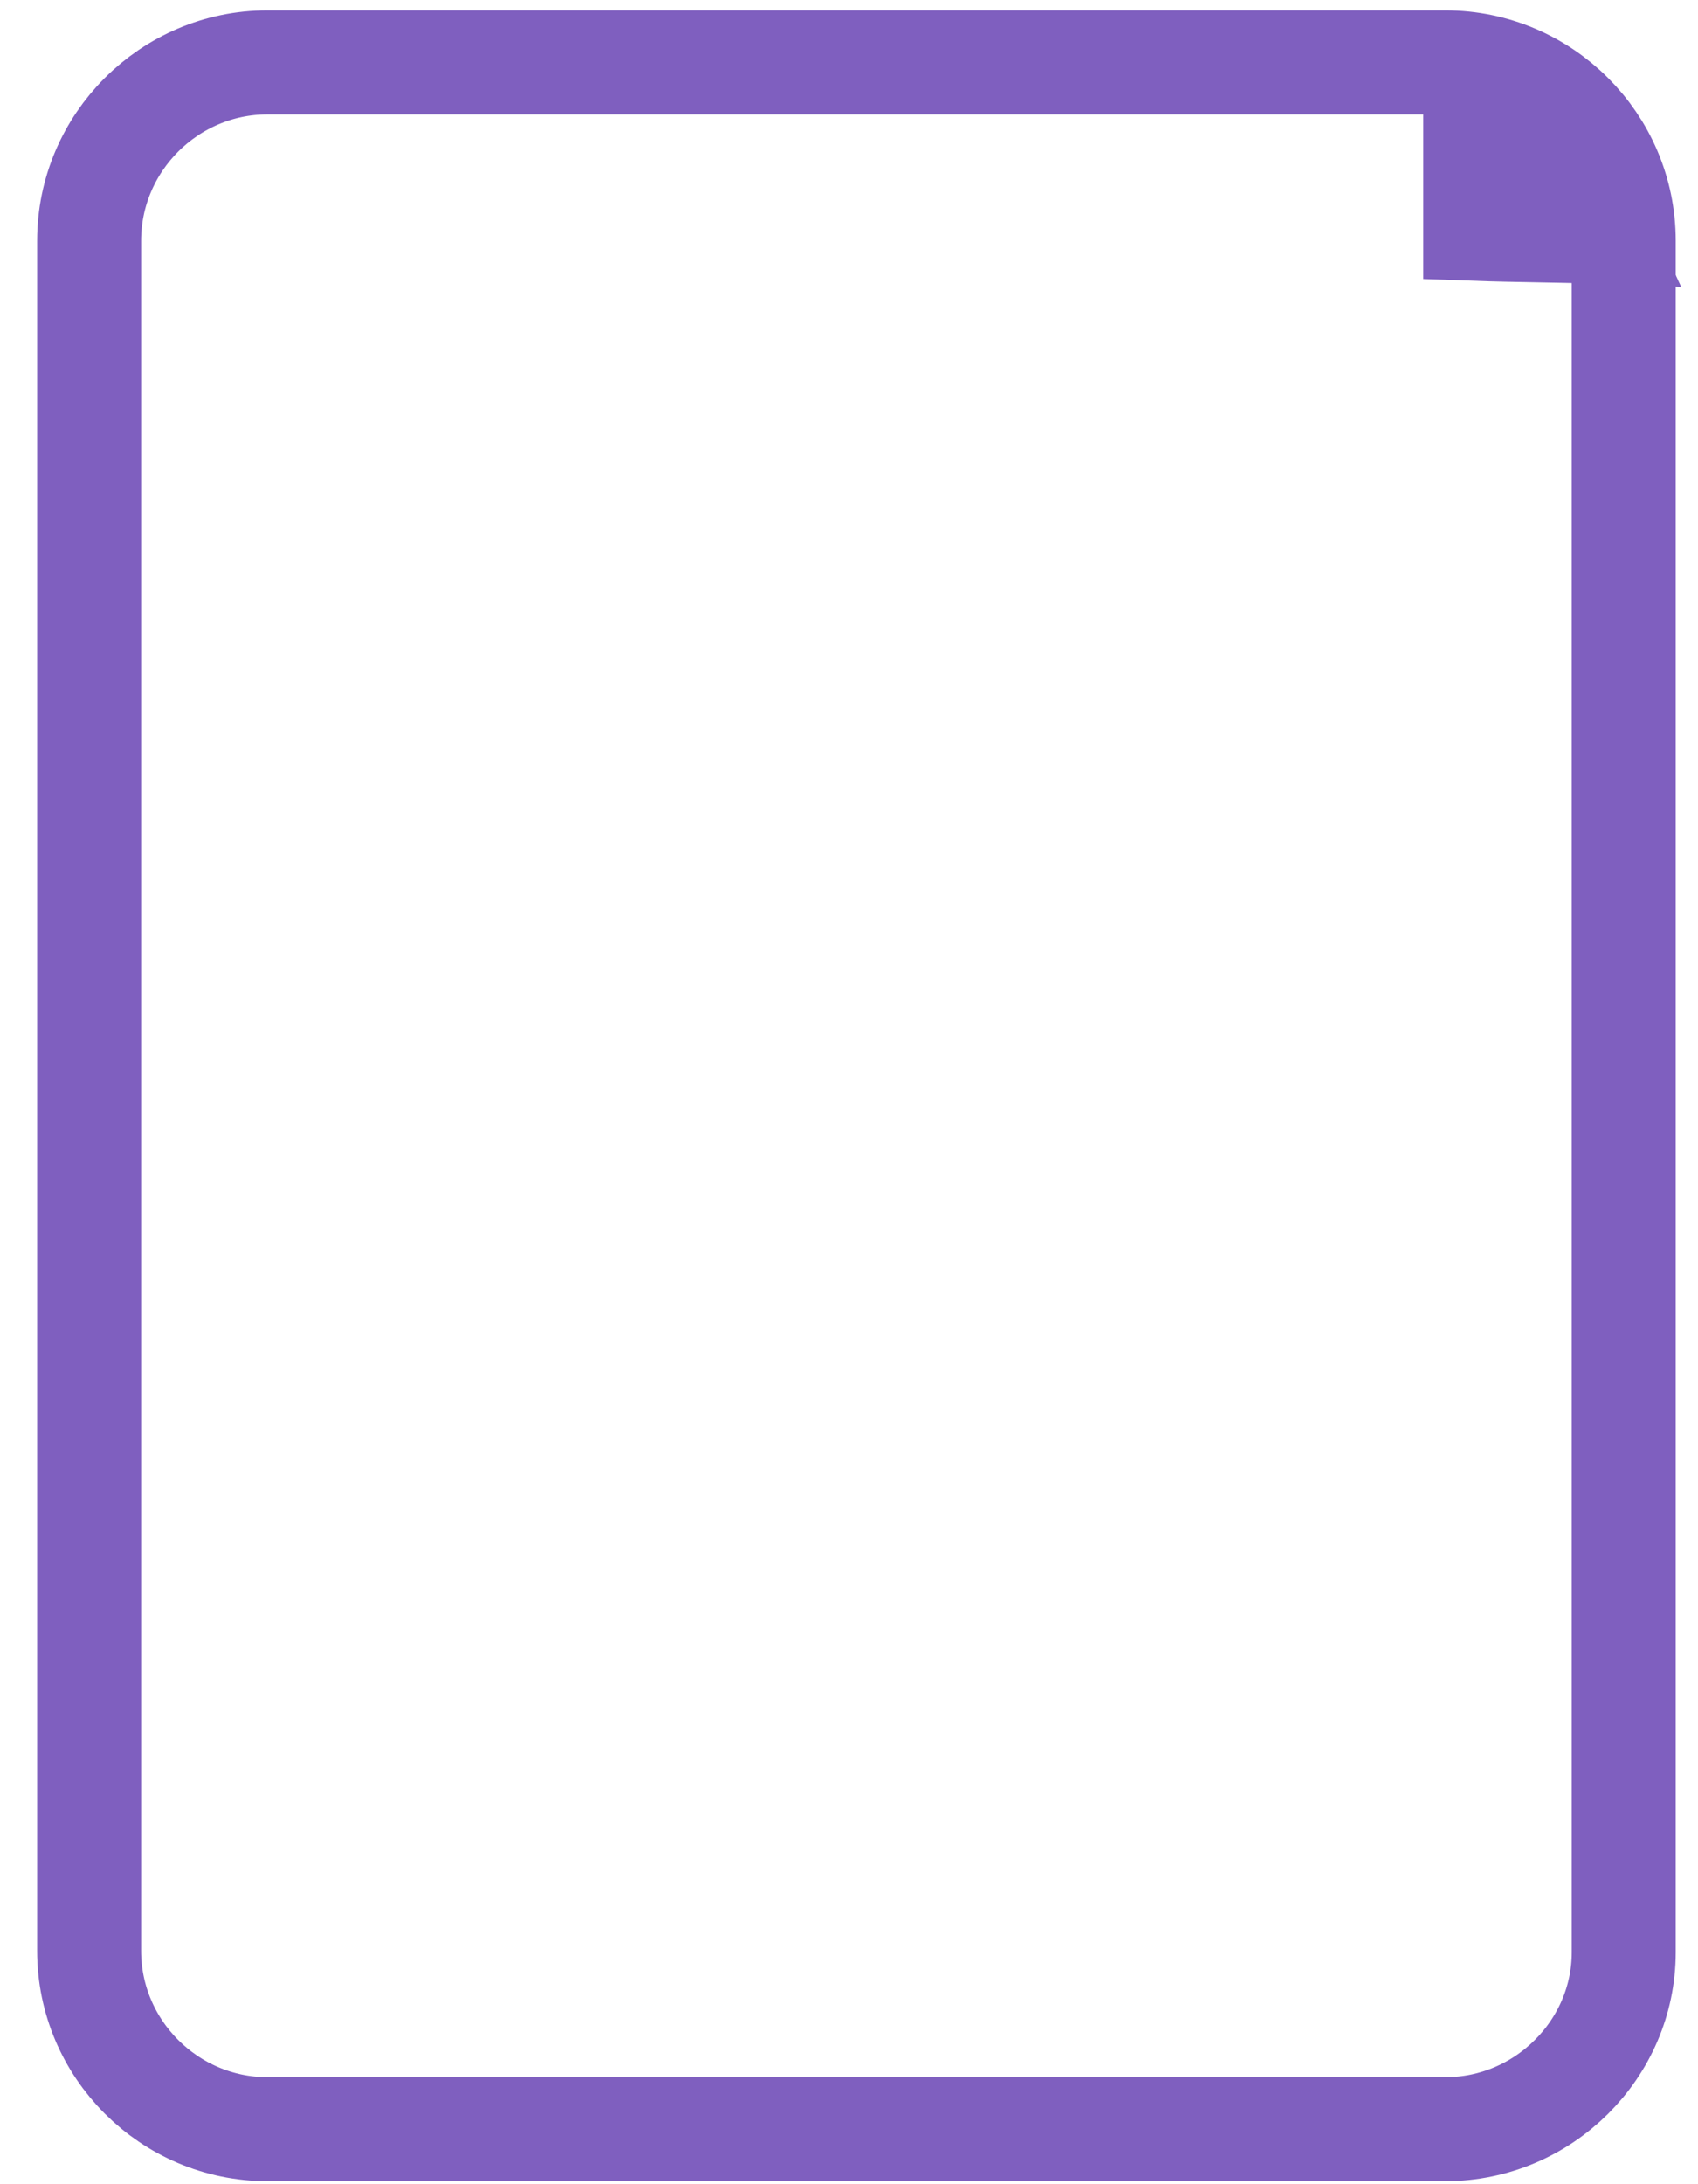 <?xml version="1.0" encoding="utf-8"?>
<!-- Generator: Adobe Illustrator 19.0.0, SVG Export Plug-In . SVG Version: 6.00 Build 0)  -->
<svg version="1.1" baseProfile="tiny" id="Calque_1"
	 xmlns="http://www.w3.org/2000/svg" xmlns:xlink="http://www.w3.org/1999/xlink" x="0px" y="0px" viewBox="0 0 114.3 147"
	 xml:space="preserve">
<path id="XMLID_212_" fill="none" stroke="#7F5FBF" stroke-width="7" stroke-miterlimit="10" d="M97.3,143.3H18c-6.6,0-12-5.4-12-12
	V16.2c0-6.6,5.4-12,12-12h79.3c6.6,0,12,5.4,12,12v115.2C109.3,137.9,103.9,143.3,97.3,143.3z"/>
<path id="XMLID_213_" fill="none" stroke="#7F5FBF" stroke-width="7" stroke-miterlimit="10" d="M107.6,15.6
	c-2.8-0.1-5.5-0.1-8.3-0.2c0-2.8,0-5.7,0-8.5c1.3,0.6,3.2,1.8,5.1,3.8C106.1,12.5,107,14.3,107.6,15.6z"/>
<rect id="XMLID_227_" x="101.8" y="11.7" fill="none" stroke="#7F5FBF" stroke-width="7" stroke-miterlimit="10" width="2" height="2.6"/>
</svg>
